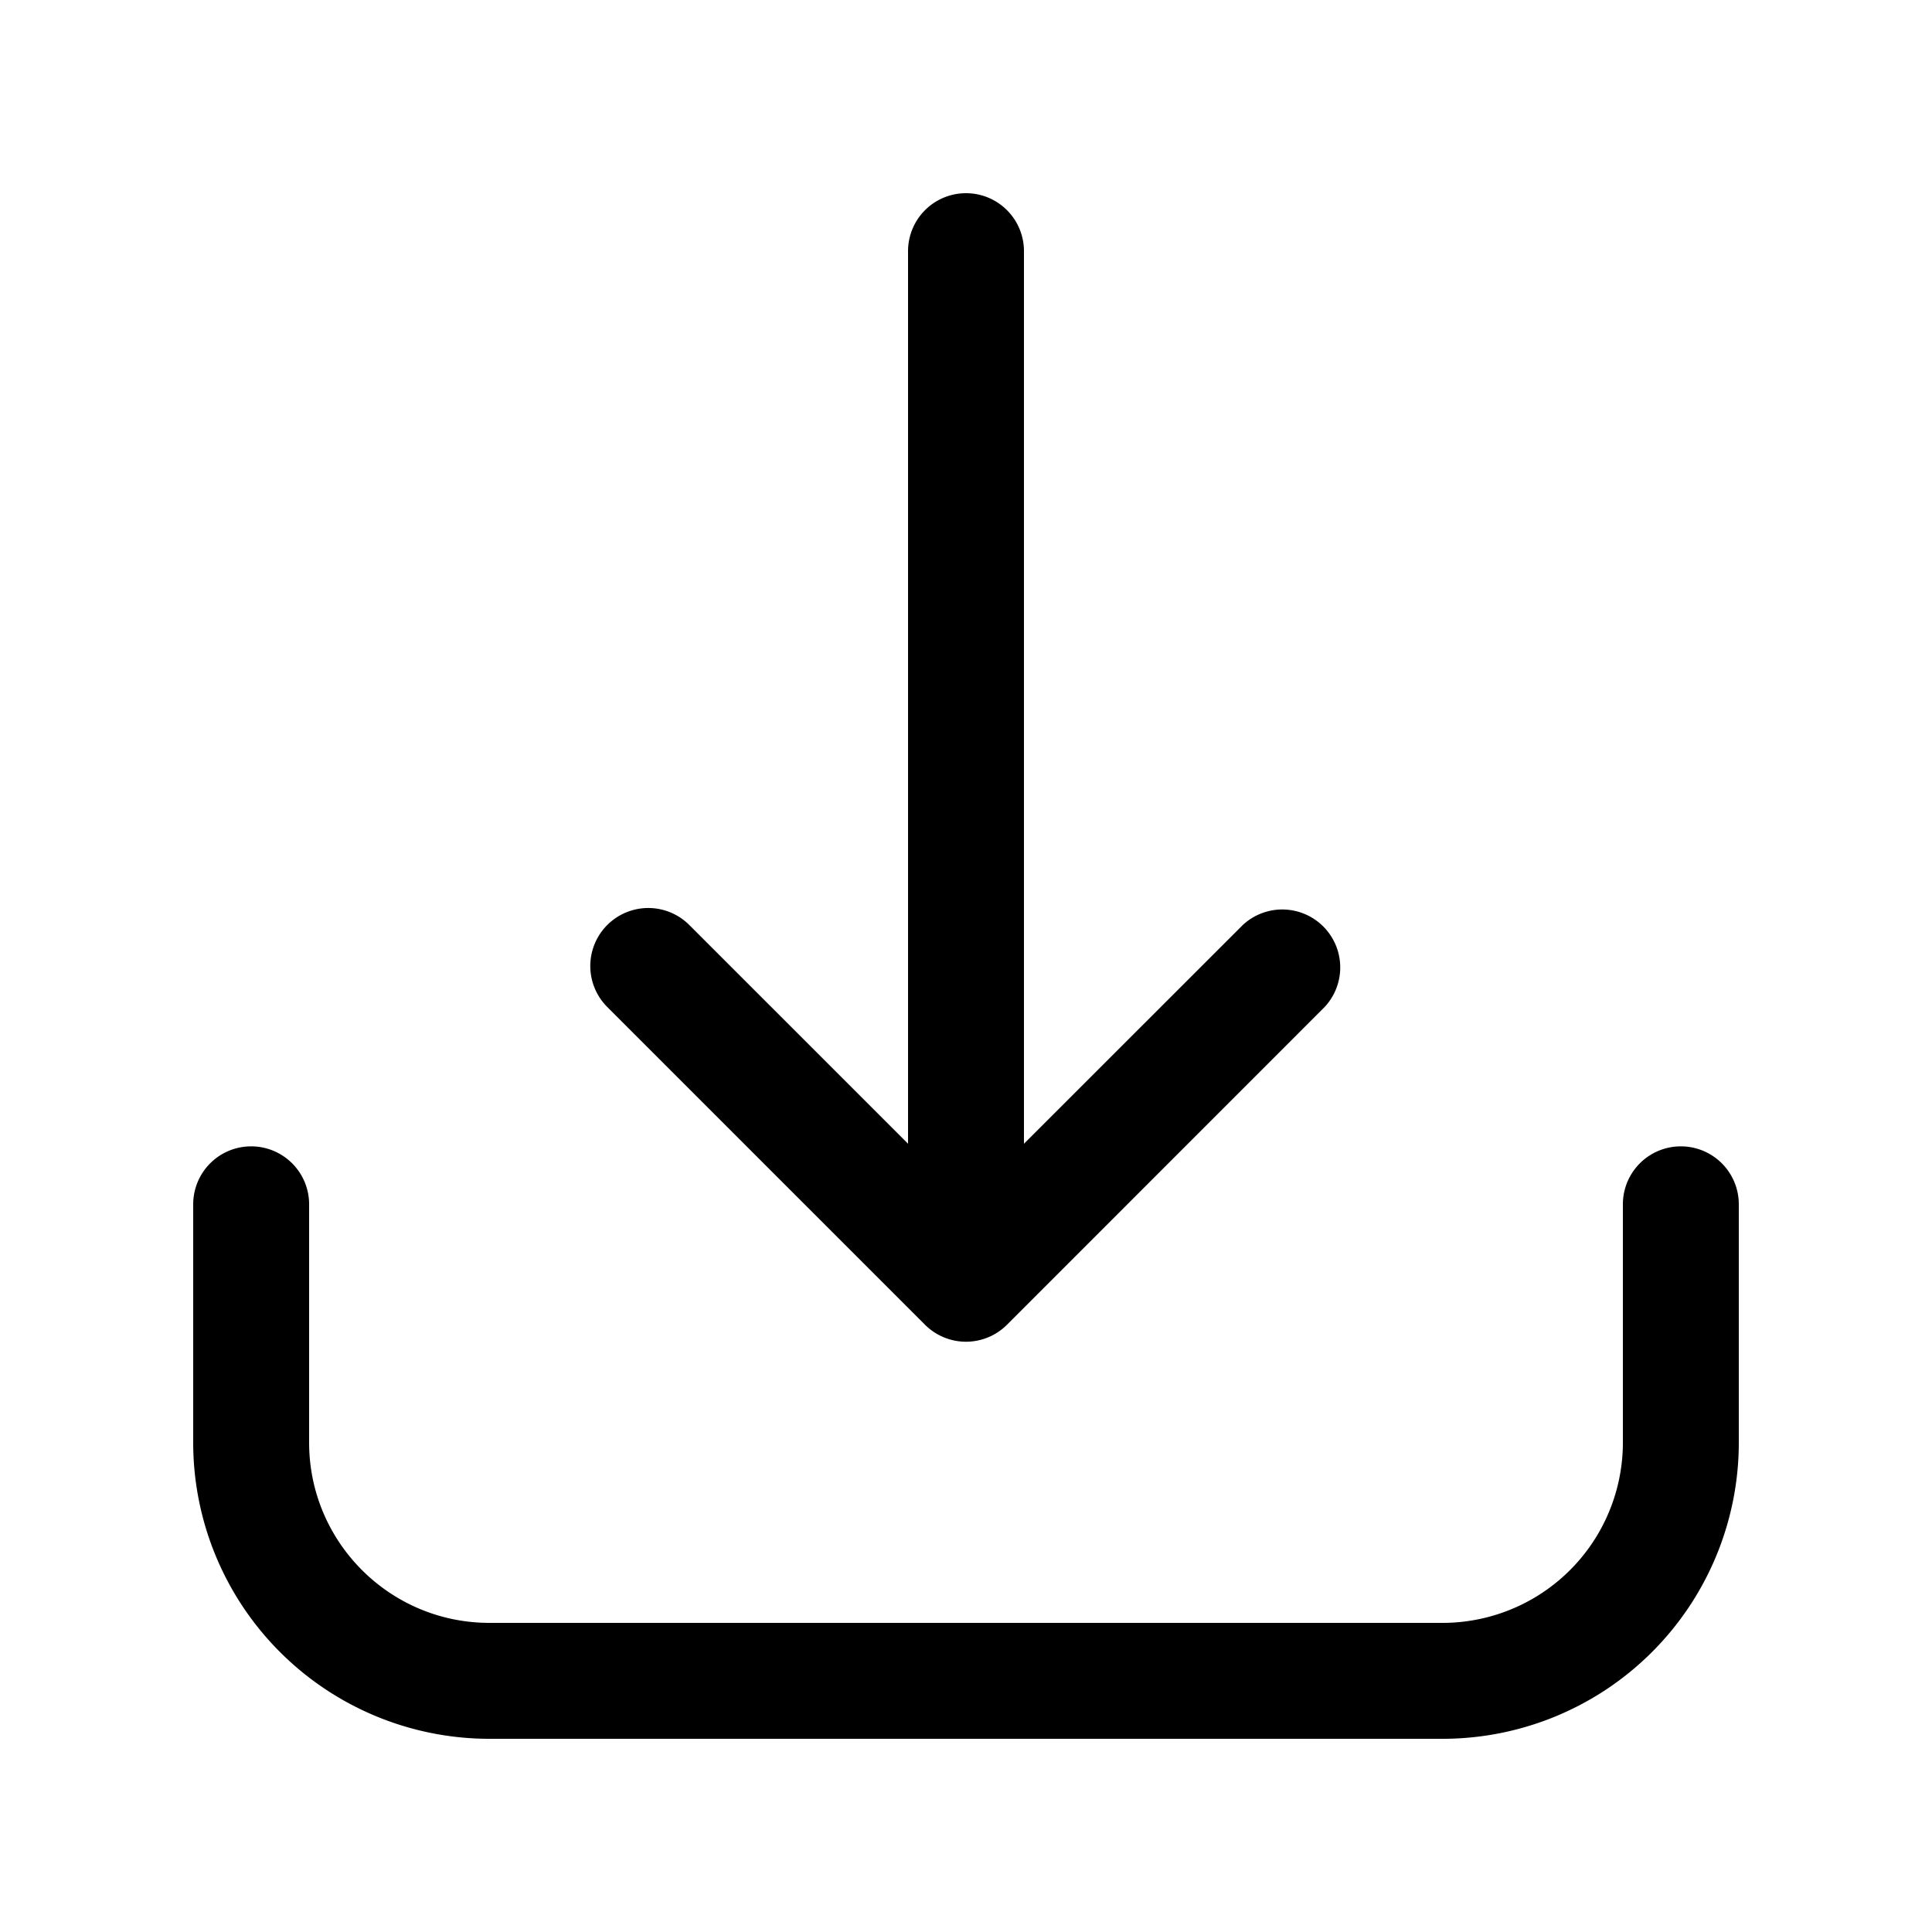 <svg xmlns="http://www.w3.org/2000/svg" width="20" height="20" fill="none" class="persona-icon" viewBox="0 0 20 20"><path fill="currentColor" fill-rule="evenodd" d="M2.6 11.867a.6.6 0 0 1 .6.6v2.466c0 1.031.836 1.867 1.867 1.867h9.866a1.867 1.867 0 0 0 1.867-1.867v-2.466a.6.6 0 1 1 1.2 0v2.466A3.067 3.067 0 0 1 14.933 18H5.067A3.067 3.067 0 0 1 2 14.933v-2.466a.6.6 0 0 1 .6-.6M10 2a.6.6 0 0 1 .6.6v9.24l2.265-2.264a.6.6 0 0 1 .848.848l-3.289 3.29a.6.6 0 0 1-.848 0l-3.29-3.29a.6.6 0 1 1 .85-.848L9.4 11.84V2.6A.6.6 0 0 1 10 2" clip-rule="evenodd"/></svg>